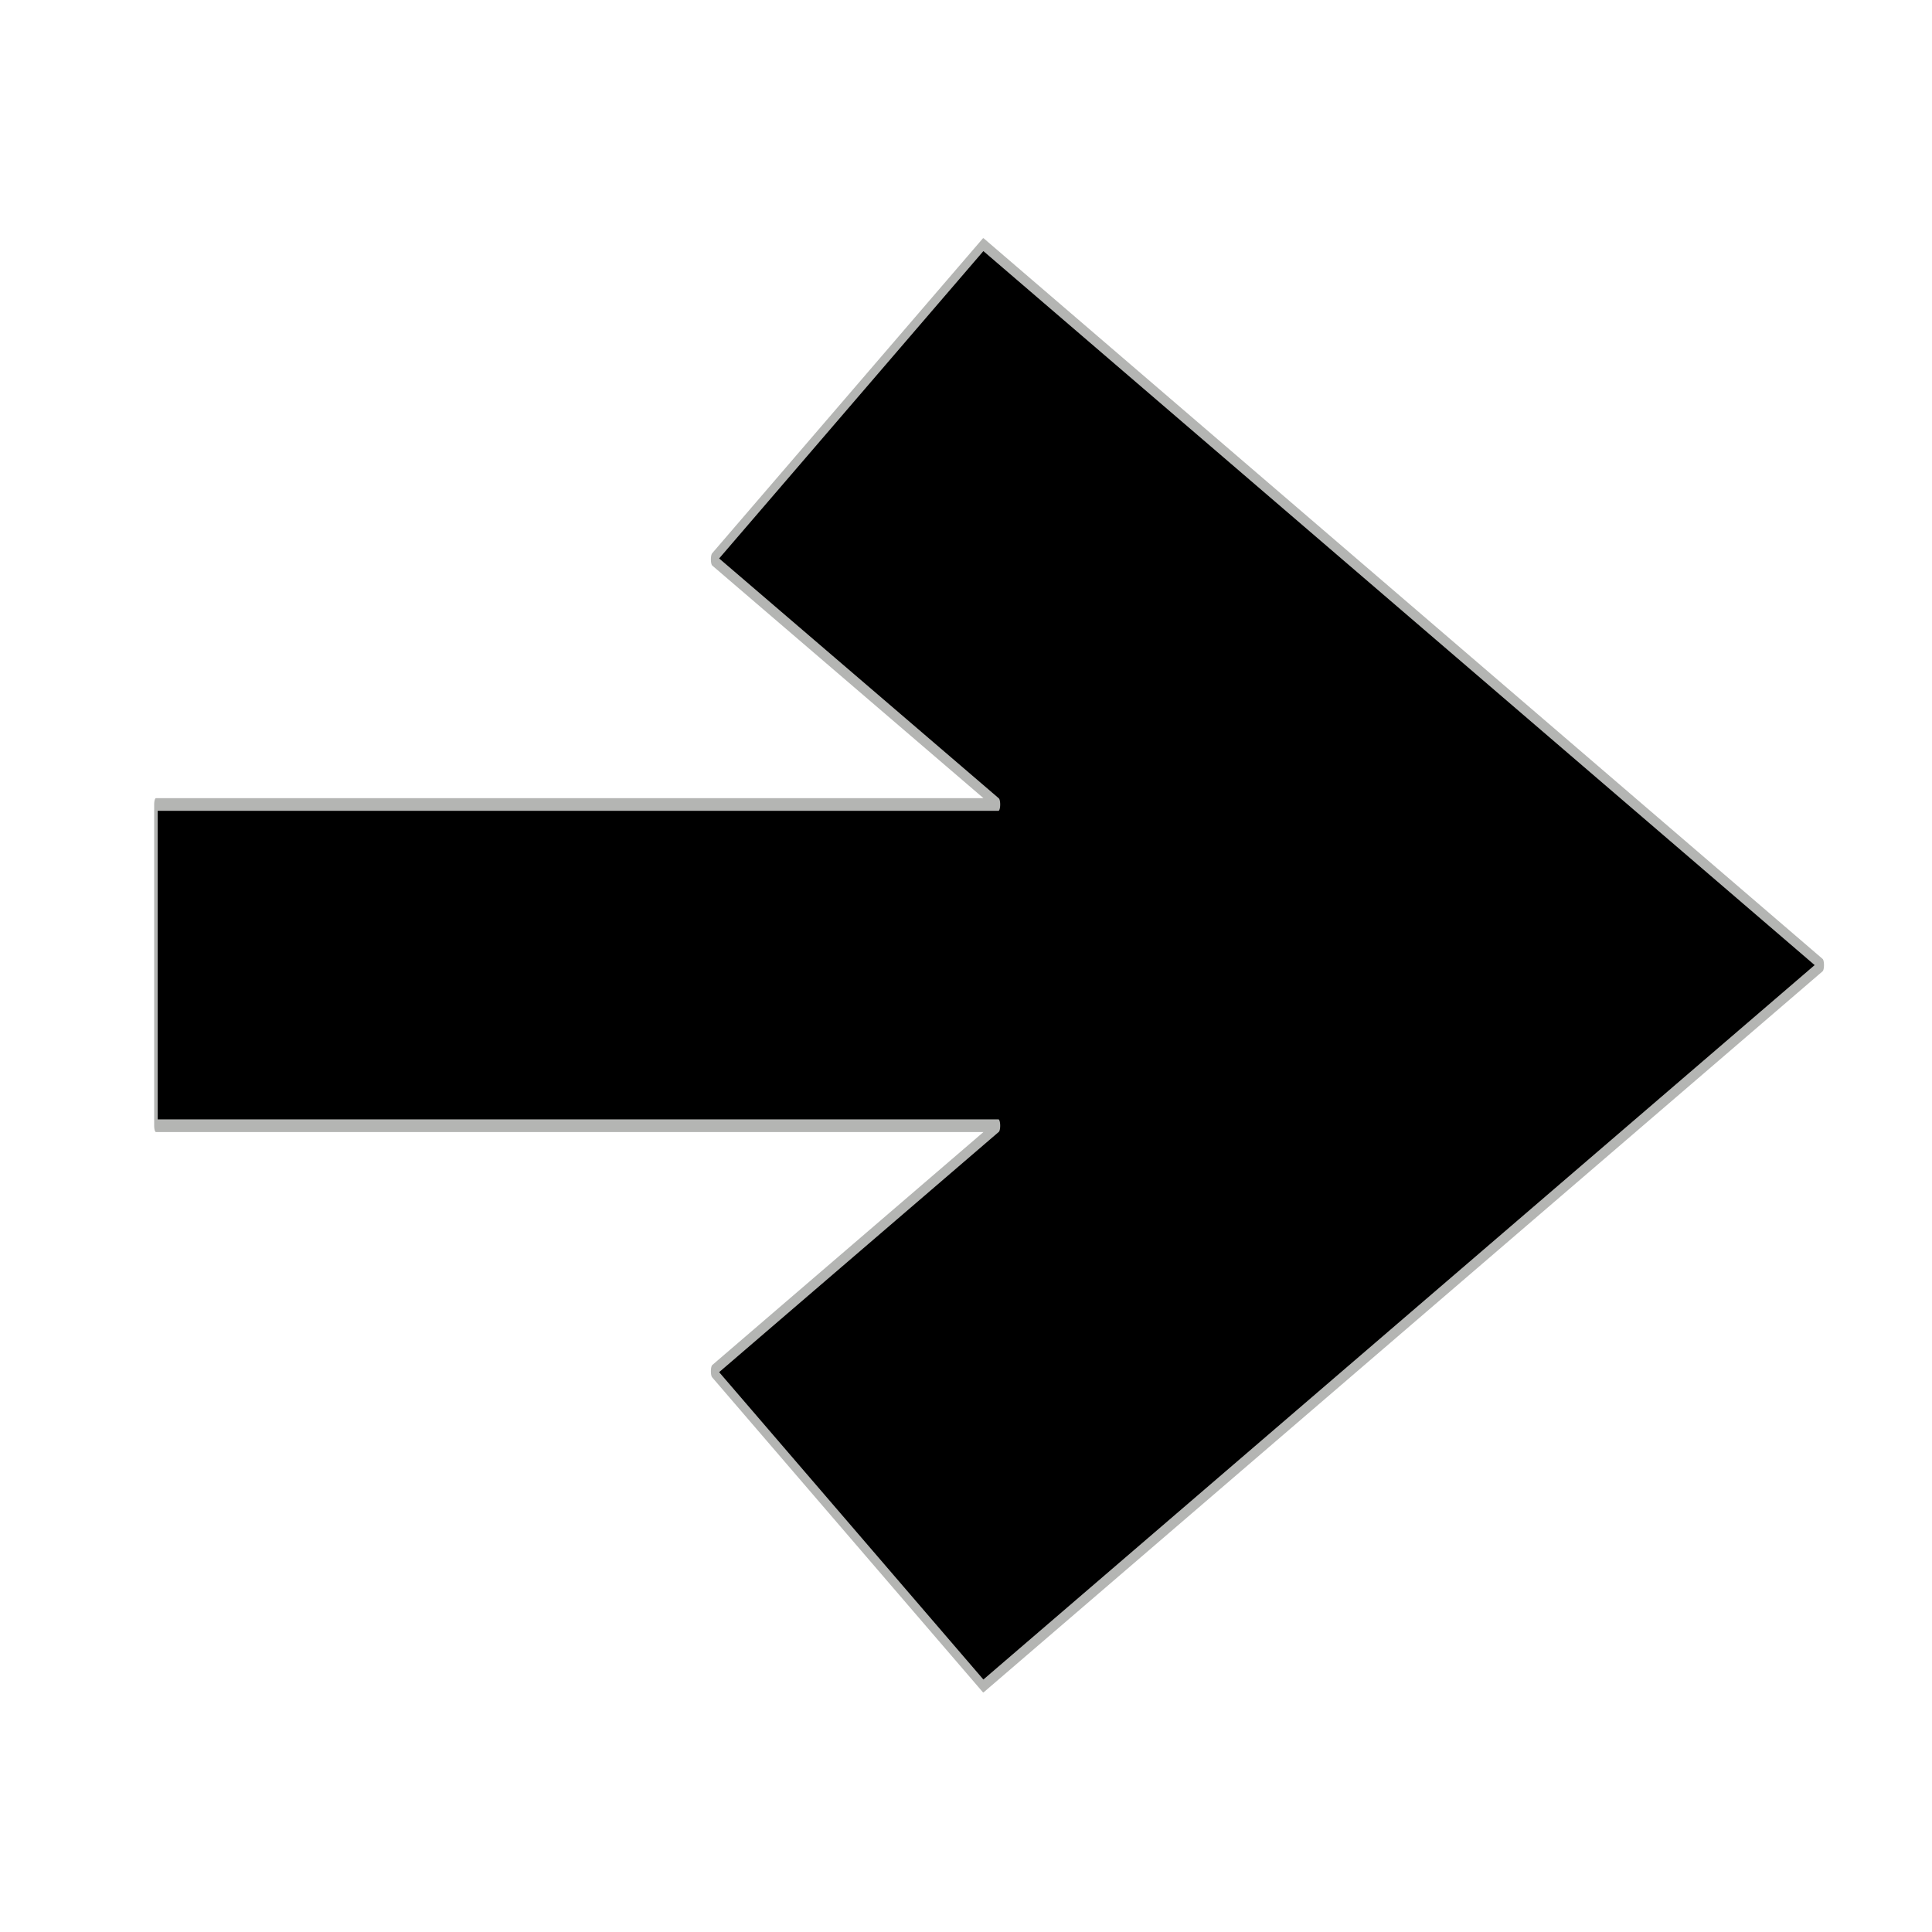 <?xml version="1.0" encoding="UTF-8" standalone="no"?>
<!DOCTYPE svg PUBLIC "-//W3C//DTD SVG 1.1//EN" "http://www.w3.org/Graphics/SVG/1.1/DTD/svg11.dtd">
<svg width="100%" height="100%" viewBox="0 0 24 24" version="1.1" xmlns="http://www.w3.org/2000/svg" xmlns:xlink="http://www.w3.org/1999/xlink" xml:space="preserve" xmlns:serif="http://www.serif.com/" style="fill-rule:evenodd;clip-rule:evenodd;stroke-linecap:round;stroke-linejoin:round;stroke-miterlimit:1.5;">
    <g transform="matrix(-1.445,-1.76901e-16,6.42963e-16,-5.25,27.457,28.584)">
        <path d="M10.418,3.541L12.875,4.121L10.548,4.866L3.336,3.161L10.548,1.455L12.875,2.2L10.418,2.781L17.661,2.781L17.661,3.541L10.418,3.541Z" style="stroke:rgb(180,181,179);stroke-width:0.03px;"/>
    </g>
</svg>
